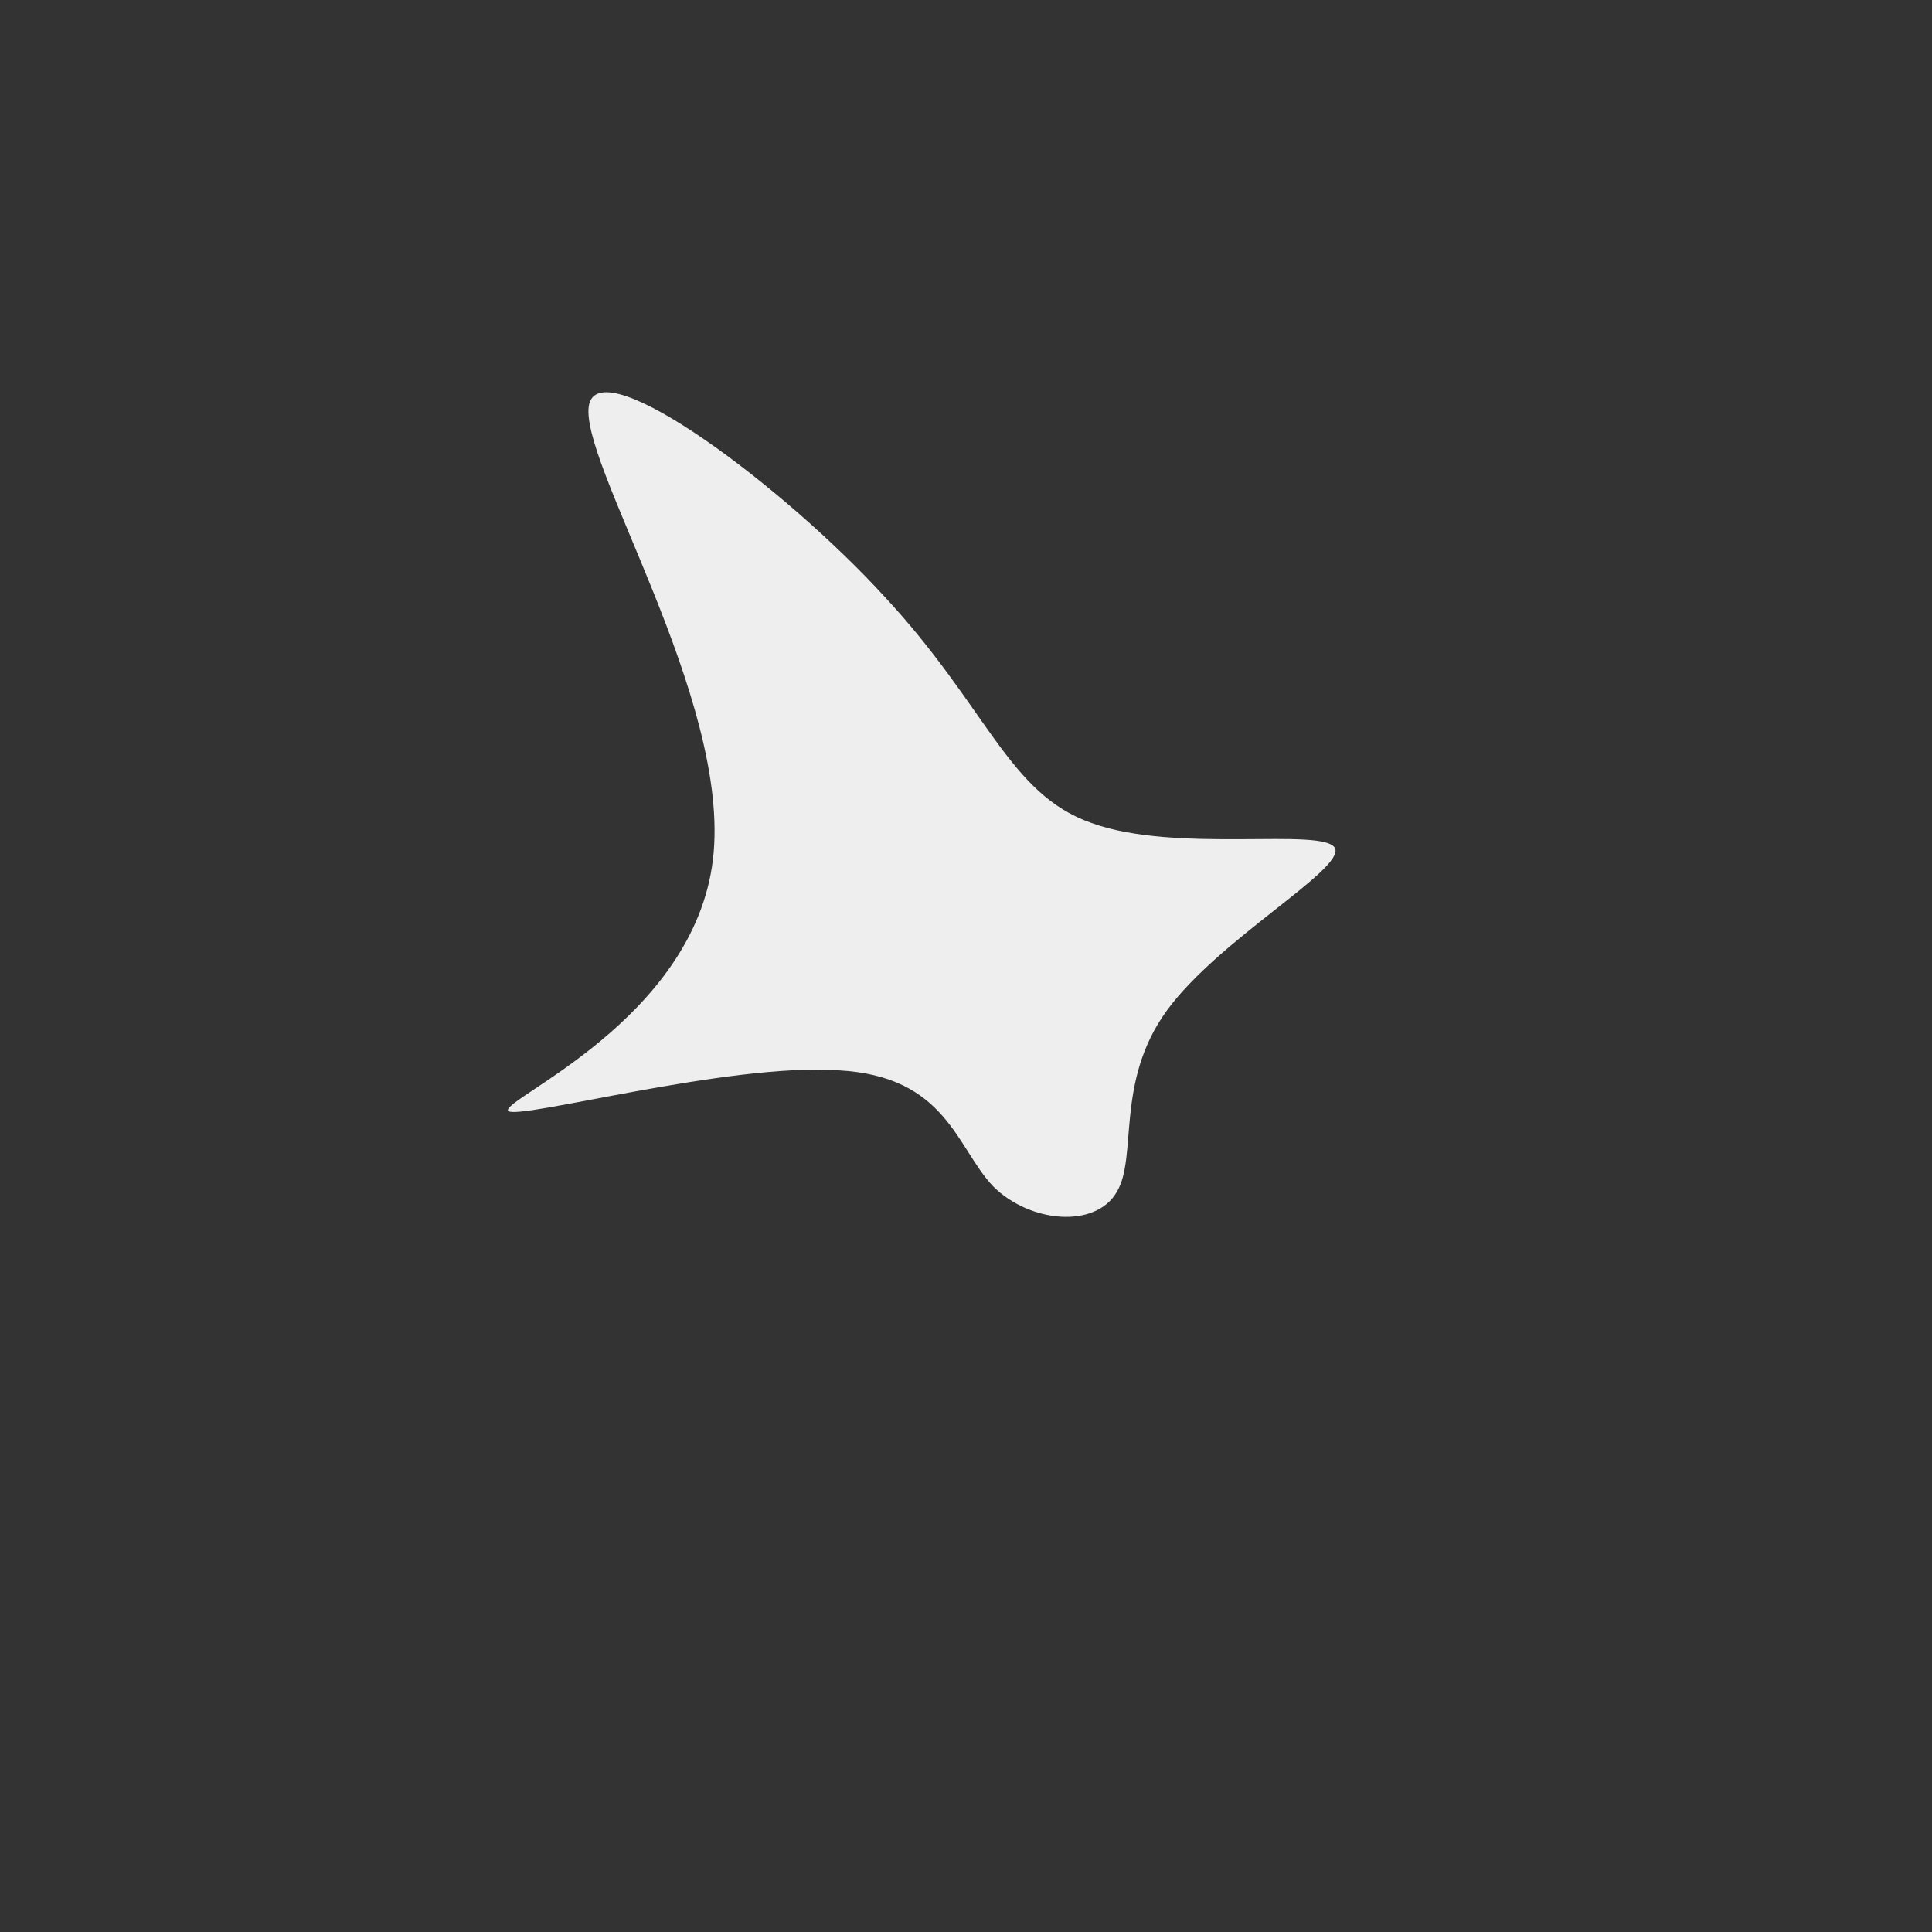 <svg viewBox="0 0 100 100" xmlns="http://www.w3.org/2000/svg" version="1.1">
    <rect x="0" y="0" width="100" height="100" fill="#333333" stroke="none"/>
    <defs>
        <linearGradient id="sw-gradient" x1="0" x2="1" y1="1" y2="0">
        <stop id="stop1" stop-color="rgba(248, 117, 55, 1)" offset="0%"></stop>
        <stop id="stop2" stop-color="rgba(251, 168, 31, 1)" offset="100%"></stop>
        </linearGradient>
    </defs>
    <path fill="#eee" d="M6.5,-7.4C10.9,-5.8,18.5,-7.2,19.1,-6.1C19.6,-5,13.1,-1.4,10.4,2.3C7.7,6,8.9,9.9,7.8,11.7C6.7,13.6,3.3,13.3,1.4,11.4C-0.5,9.4,-1,5.7,-6.6,5.4C-12.3,5,-23.2,8,-23.7,7.5C-24.1,6.9,-14.1,2.8,-13.1,-5.5C-12.1,-13.8,-20.2,-26.3,-19.5,-29.1C-18.8,-31.8,-9.4,-24.8,-4.2,-19.1C1.1,-13.4,2.2,-8.9,6.5,-7.4Z" width="100%" height="100%" transform="translate(50 50)" stroke-width="0" style="transition: all 0.3s ease 0s;"></path>
</svg>